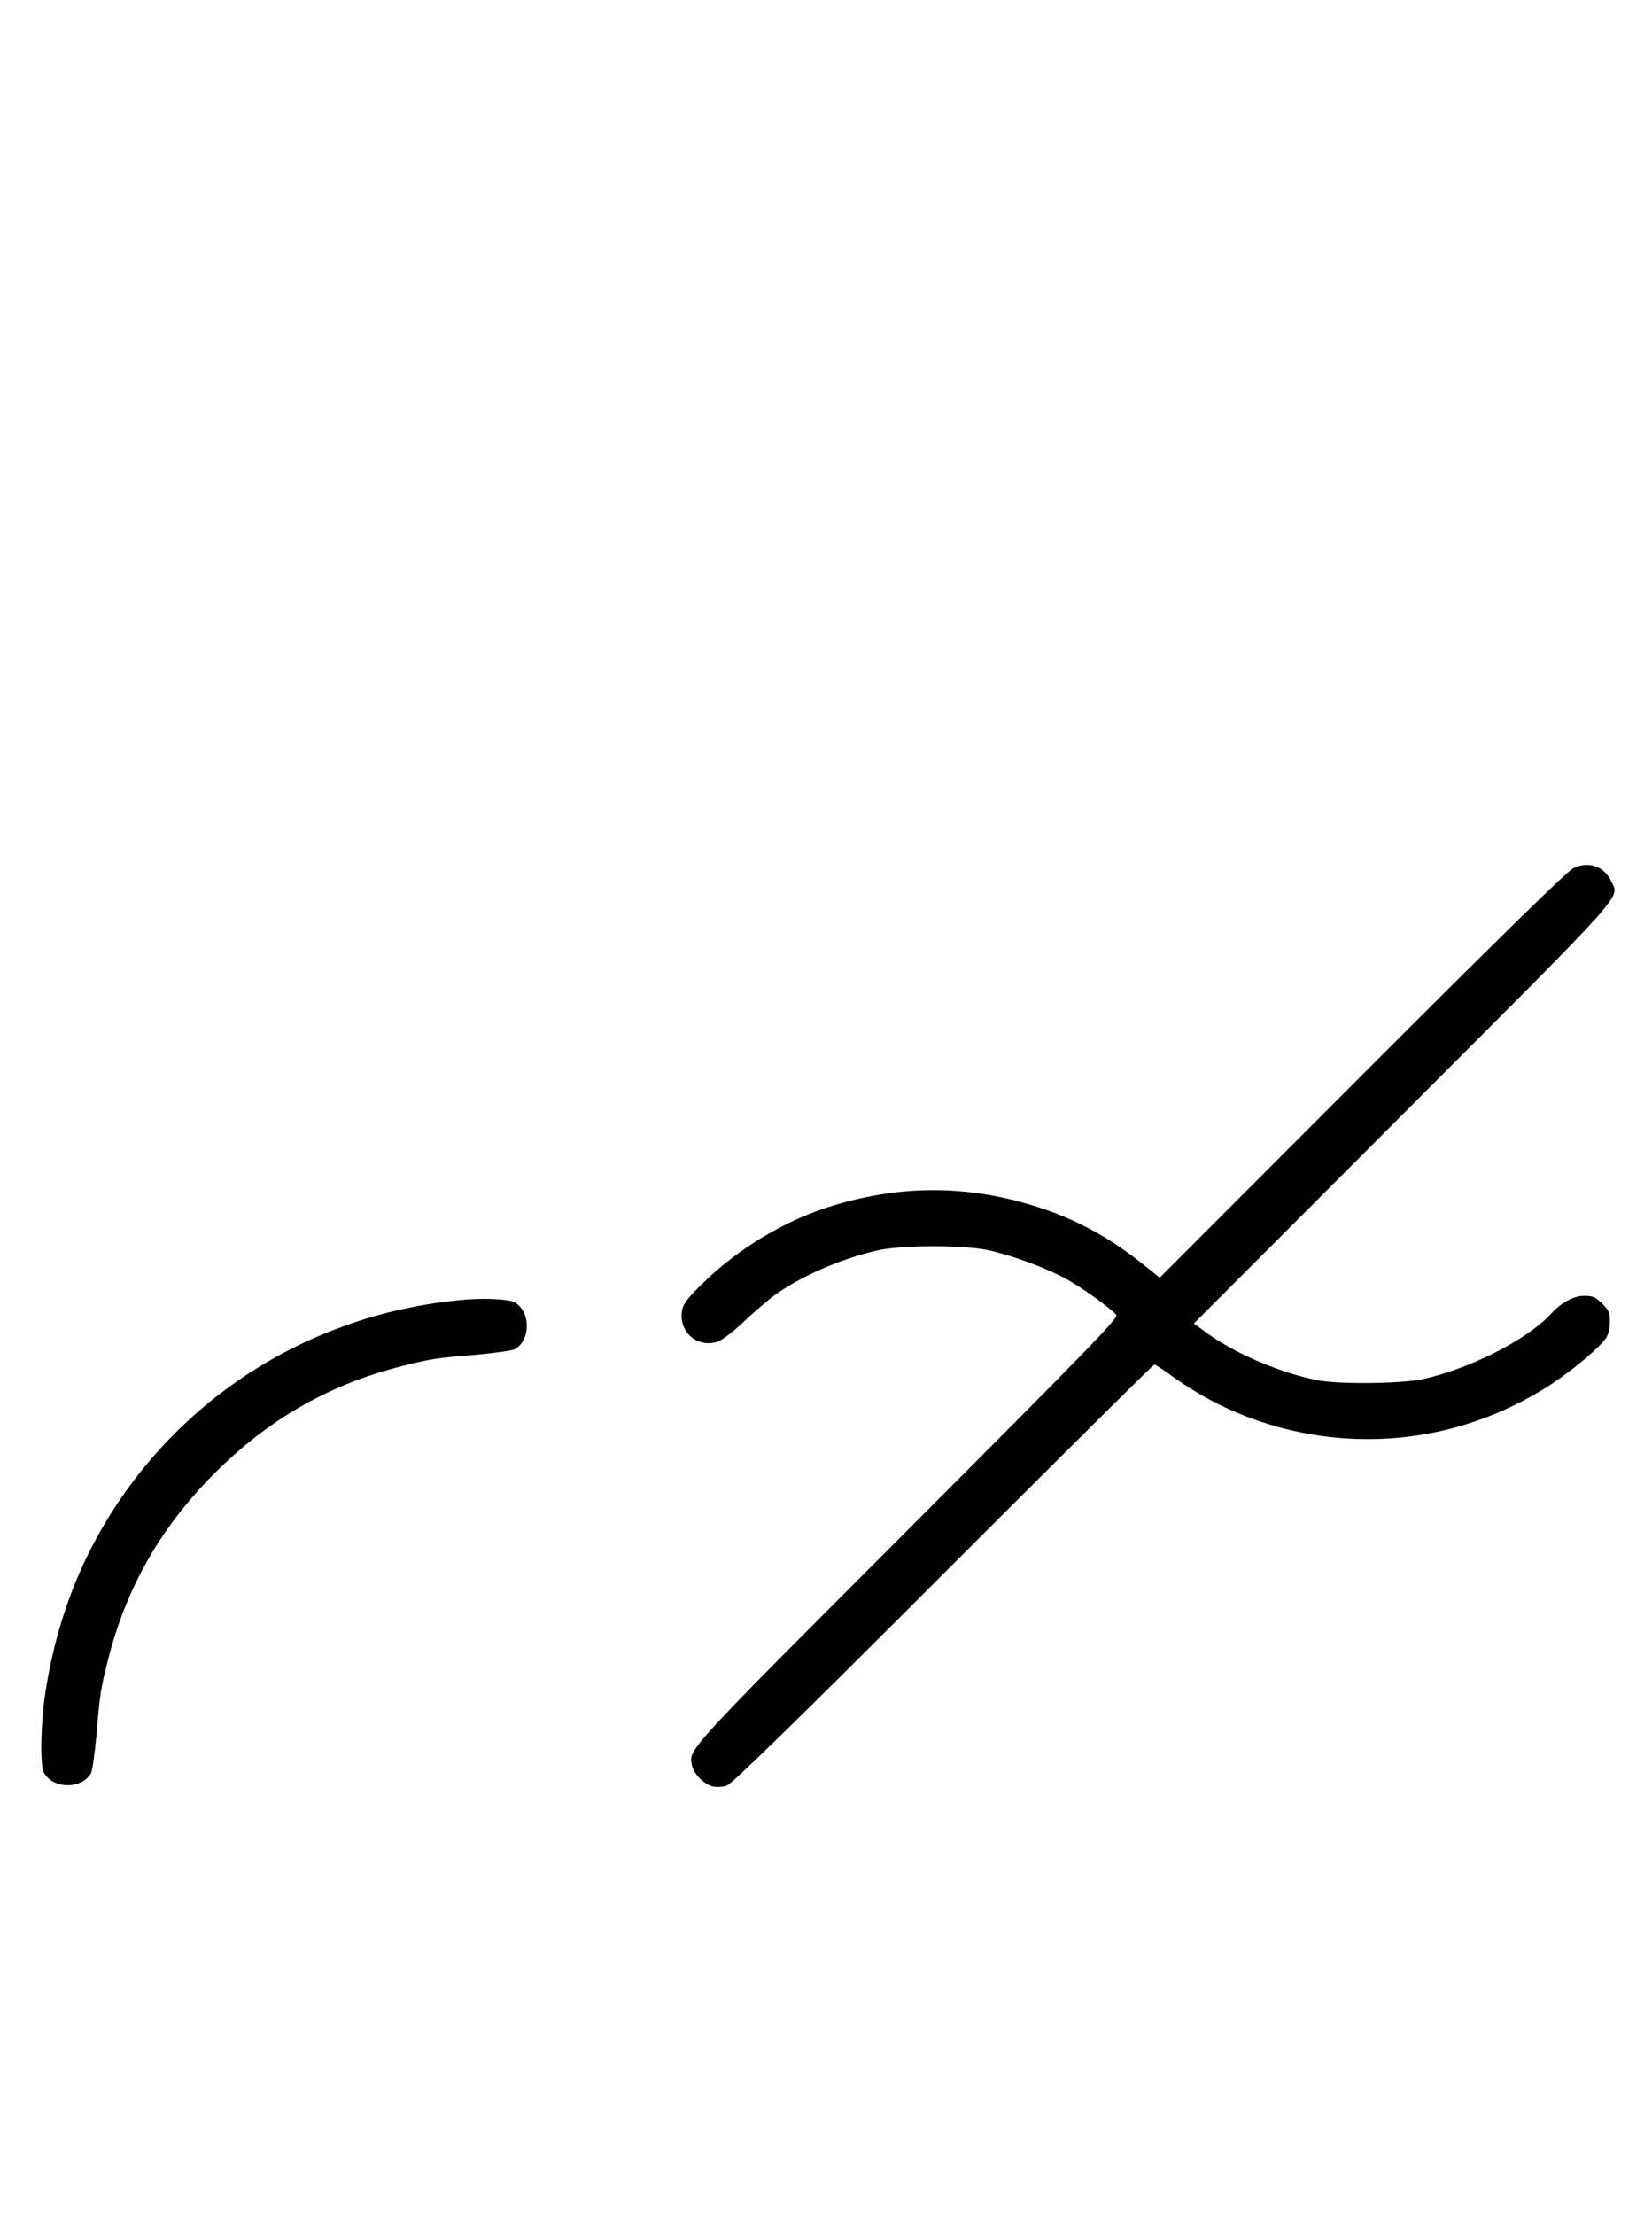 <?xml version="1.0" standalone="no"?>
<!DOCTYPE svg PUBLIC "-//W3C//DTD SVG 20010904//EN"
 "http://www.w3.org/TR/2001/REC-SVG-20010904/DTD/svg10.dtd">
<svg version="1.0" xmlns="http://www.w3.org/2000/svg"
 width="746pt" height="1000pt" viewBox="0 0 746 1000"
 preserveAspectRatio="xMidYMid meet">
<g transform="translate(0,1000) scale(0.1,-0.1)"
fill="#000000" stroke="none">
<path d="M7105 6081 c-27 -13 -341 -320 -954 -934 l-914 -915 -71 57 c-144
116 -292 199 -456 254 -331 112 -656 112 -990 1 -192 -65 -389 -185 -538 -329
-70 -67 -95 -99 -101 -125 -21 -96 61 -174 154 -149 22 6 66 39 118 87 45 43
107 96 137 119 117 88 309 172 476 209 110 24 388 24 498 0 105 -23 254 -78
346 -127 72 -39 205 -134 231 -165 11 -13 -124 -152 -943 -972 -1009 -1010
-989 -989 -973 -1062 8 -39 56 -87 95 -95 16 -4 45 -2 62 4 23 8 310 287 978
956 520 520 948 945 953 945 4 0 38 -22 75 -49 161 -116 326 -193 518 -242
414 -104 849 -30 1208 208 100 67 215 165 240 205 9 14 16 47 16 72 0 39 -5
51 -35 81 -30 30 -42 35 -81 35 -48 0 -104 -30 -154 -85 -106 -114 -365 -245
-575 -291 -99 -21 -377 -24 -475 -5 -165 32 -370 119 -497 211 l-62 45 944
945 c1033 1034 978 973 940 1053 -32 67 -102 91 -170 58z"/>
<path d="M2115 4134 c-680 -53 -1280 -418 -1631 -994 -143 -235 -234 -491
-279 -780 -21 -137 -25 -328 -7 -362 40 -74 167 -77 212 -5 7 12 18 90 26 178
15 182 18 201 50 329 82 329 238 604 484 850 246 246 521 402 850 484 128 32
147 35 329 50 88 8 166 19 178 26 70 44 69 166 -1 210 -22 14 -124 20 -211 14z"/>
</g>
</svg>
